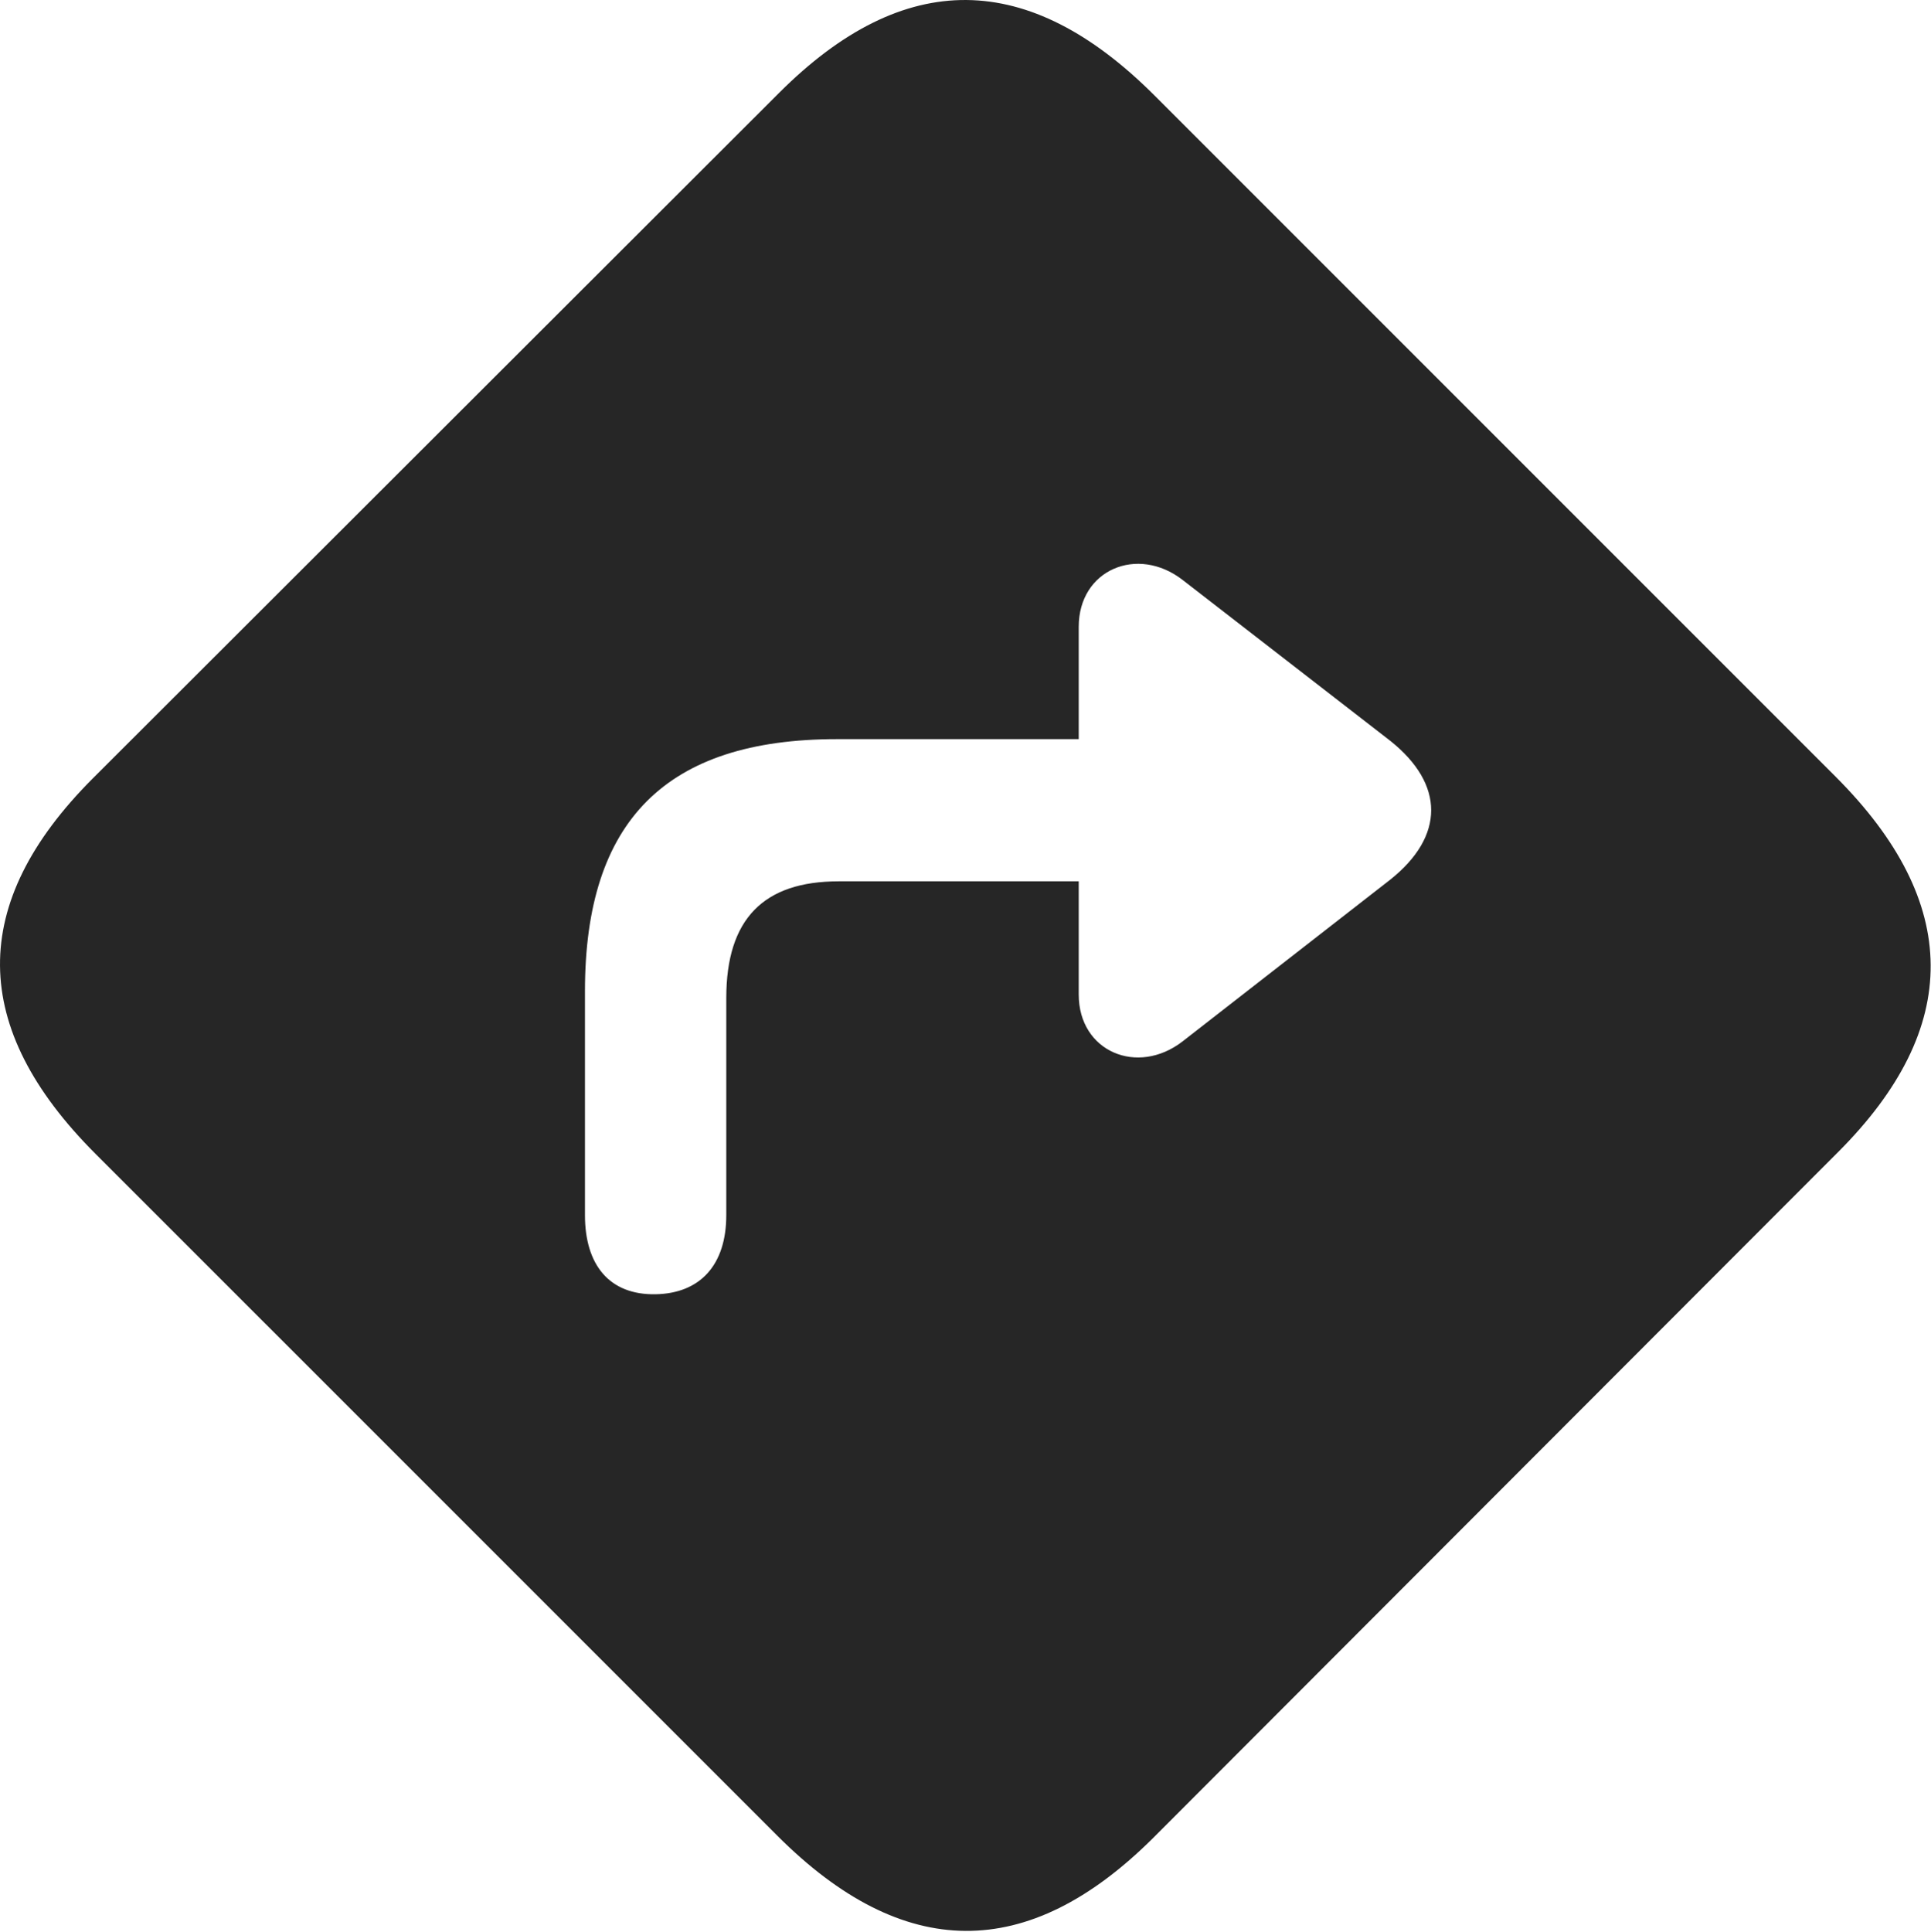 <?xml version="1.0" encoding="UTF-8"?>
<!--Generator: Apple Native CoreSVG 232.5-->
<!DOCTYPE svg
PUBLIC "-//W3C//DTD SVG 1.1//EN"
       "http://www.w3.org/Graphics/SVG/1.1/DTD/svg11.dtd">
<svg version="1.1" xmlns="http://www.w3.org/2000/svg" xmlns:xlink="http://www.w3.org/1999/xlink" width="110.755" height="110.804">
 <g>
  <rect height="110.804" opacity="0" width="110.755" x="0" y="0"/>
  <path d="M66.217 5.475L105.28 44.538C112.506 51.764 112.555 58.942 105.426 66.071L66.12 105.426C58.942 112.555 51.813 112.506 44.587 105.28L5.475 66.169C-1.751 58.942-1.849 51.813 5.329 44.635L44.684 5.329C51.862-1.849 58.991-1.751 66.217 5.475ZM61.872 35.944L61.872 42.389L48.005 42.389C38.19 42.389 33.551 47.077 33.551 56.842L33.551 69.684C33.551 72.565 34.967 74.274 37.604 74.225C40.143 74.176 41.657 72.565 41.657 69.684L41.657 57.233C41.657 52.692 43.805 50.544 48.102 50.544L61.872 50.544L61.872 57.038C61.872 60.309 65.241 61.725 67.829 59.723L79.743 50.446C82.868 47.956 82.868 44.977 79.743 42.487L67.829 33.258C65.241 31.256 61.872 32.672 61.872 35.944Z" fill="#000000" fill-opacity="0.85"/>
 </g>
</svg>
